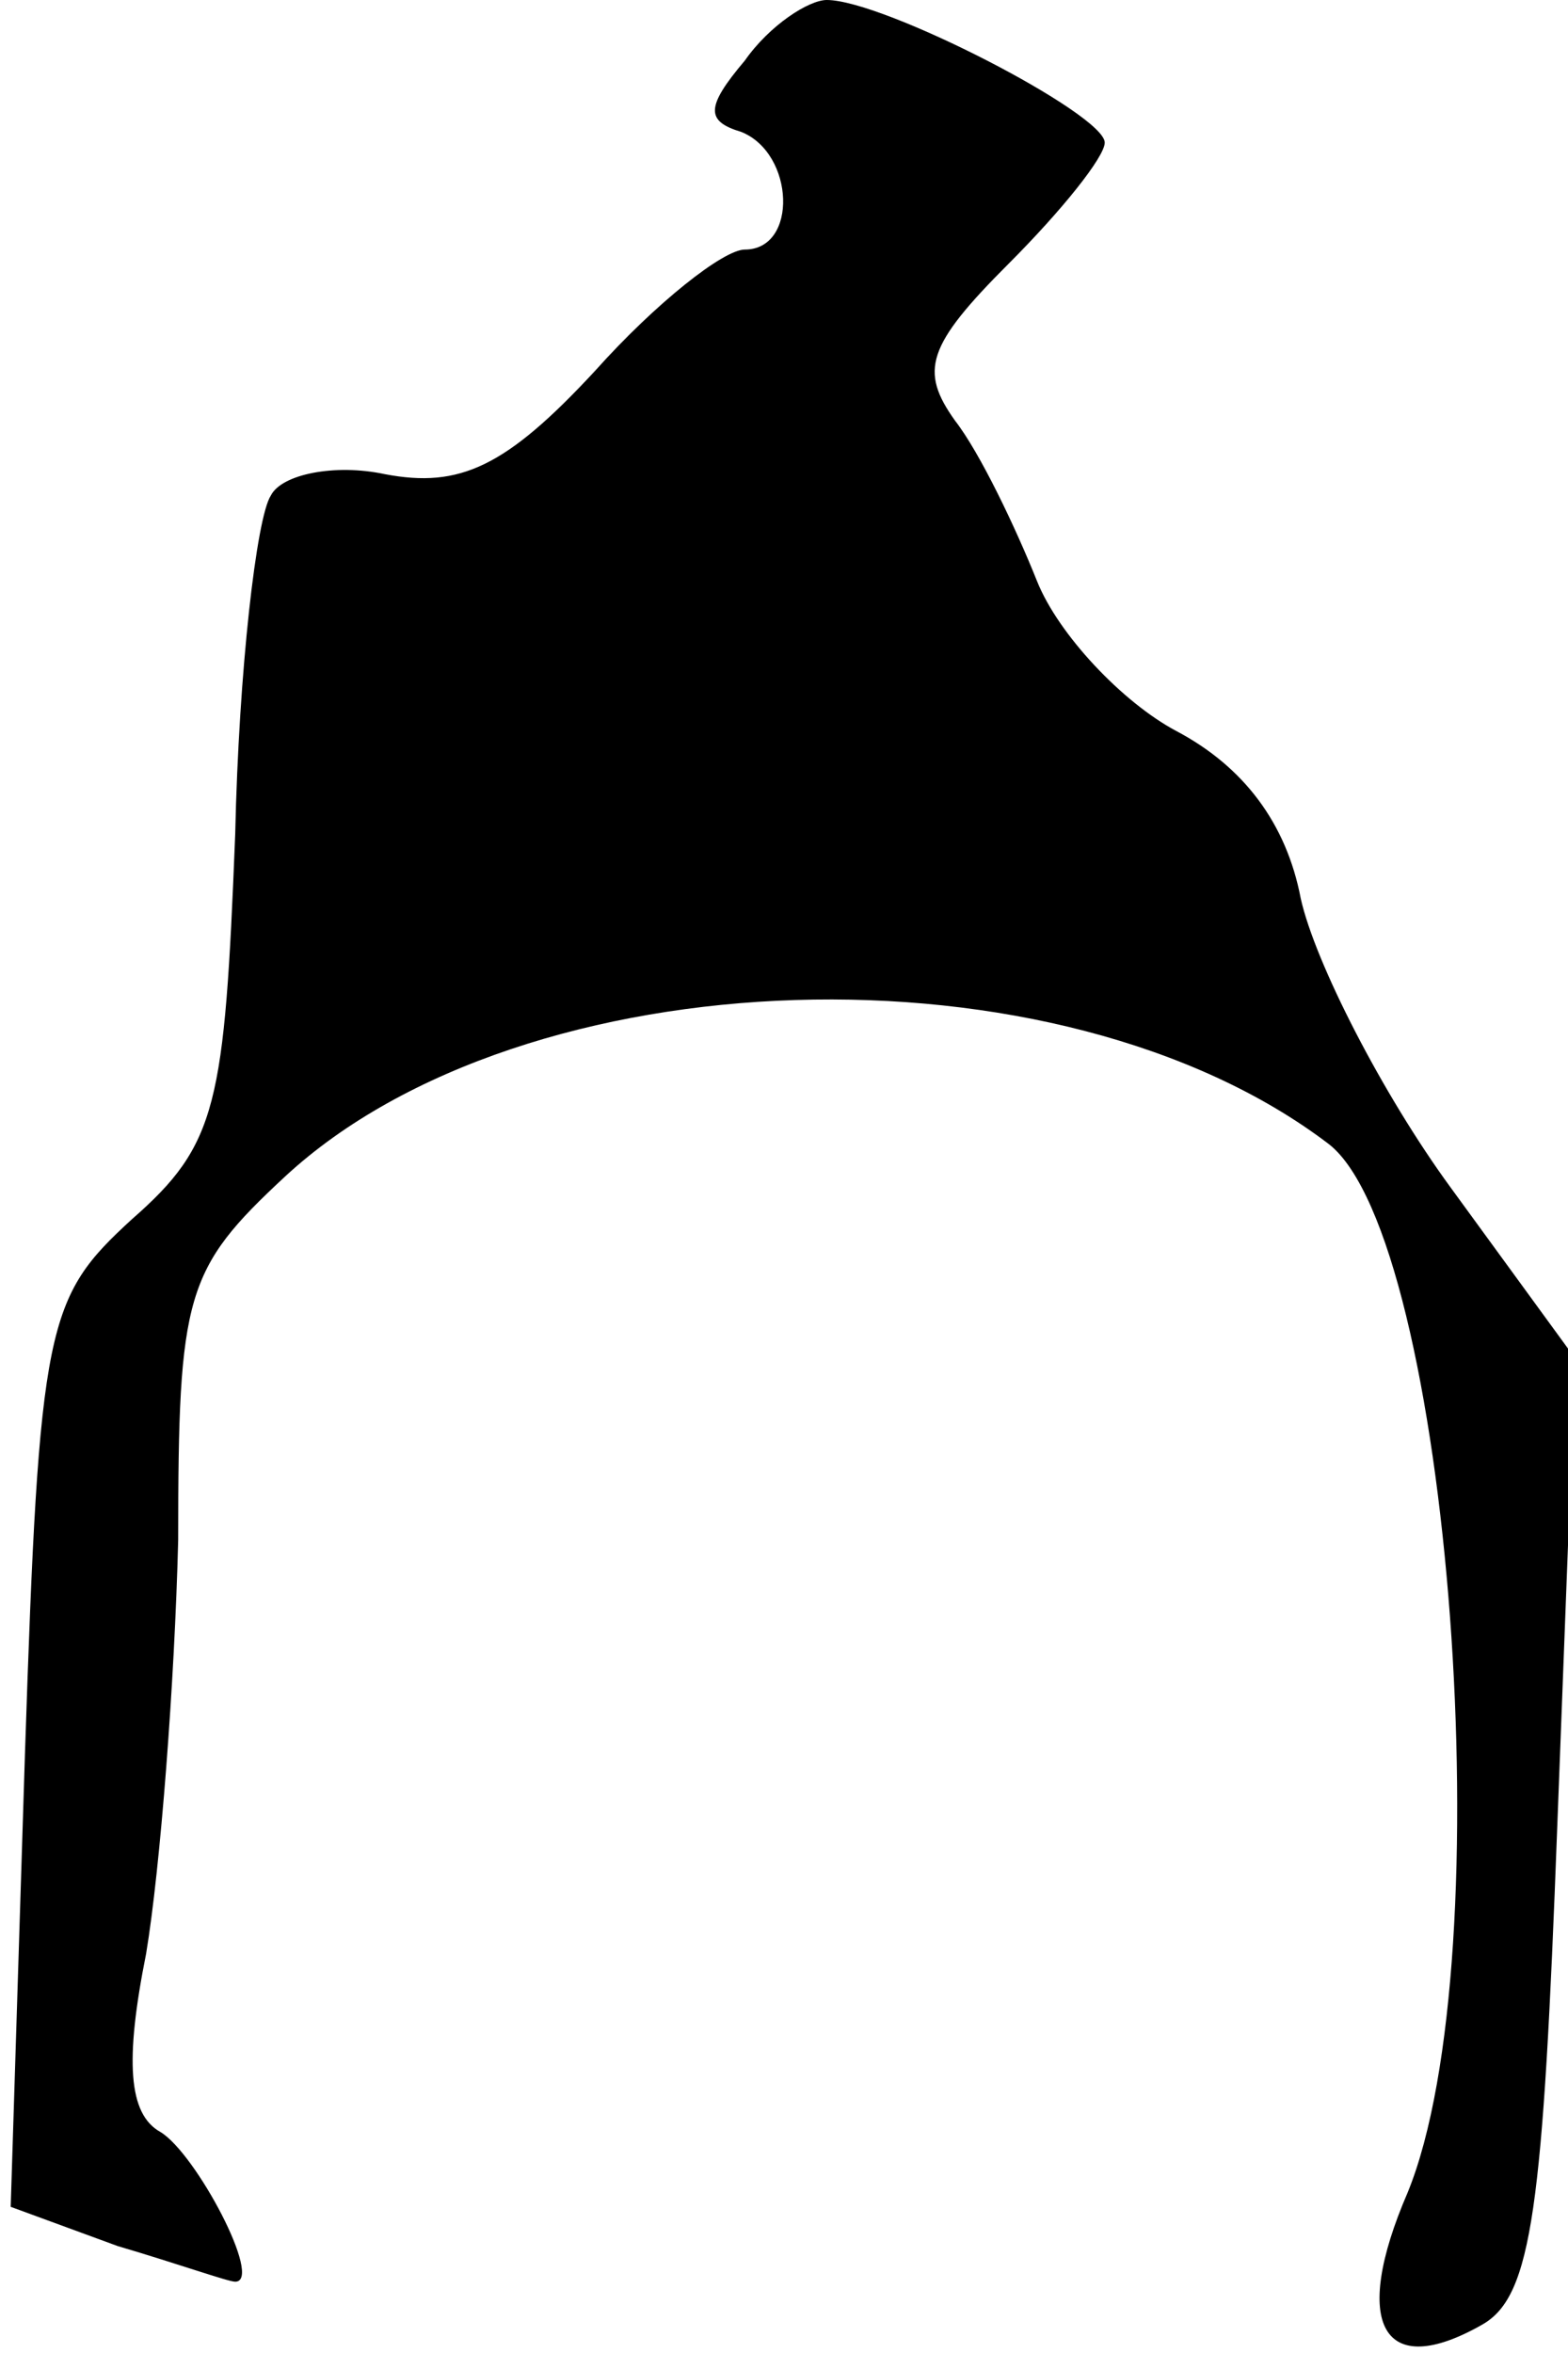 <?xml version="1.0" standalone="no"?>
<!DOCTYPE svg PUBLIC "-//W3C//DTD SVG 20010904//EN"
 "http://www.w3.org/TR/2001/REC-SVG-20010904/DTD/svg10.dtd">
<svg version="1.0" xmlns="http://www.w3.org/2000/svg"
 width="44pt" height="66pt" viewBox="0 0 44 66"
 preserveAspectRatio="xMidYMid meet">
<g transform="translate(0,66) scale(0.1,-0.1)"
fill="#000000" stroke="none">
<path fill="#000000" stroke="none" d="M209 643 c-11 -13 -11 -17 -1 -20 15
-6 16 -33 1 -33 -6 0 -25 -15 -42 -34 -25 -27 -38 -33 -59 -29 -14 3 -29 0
-32 -6 -4 -6 -9 -49 -10 -95 -3 -76 -5 -87 -29 -108 -24 -22 -26 -29 -30 -150
l-4 -127 30 -11 c17 -5 31 -10 33 -10 8 0 -11 36 -21 42 -9 5 -10 20 -4 50 4
24 8 76 9 116 0 69 2 76 30 102 67 62 217 67 293 9 34 -27 49 -228 22 -294
-16 -37 -7 -53 21 -37 14 8 17 33 21 140 l5 131 -35 48 c-19 26 -38 63 -42 81
-4 21 -16 37 -35 47 -15 8 -33 27 -39 42 -6 15 -16 36 -23 45 -10 14 -8 21 15
44 15 15 27 30 27 34 0 8 -62 40 -78 40 -5 0 -16 -7 -23 -17z"/>
</g>
</svg>
